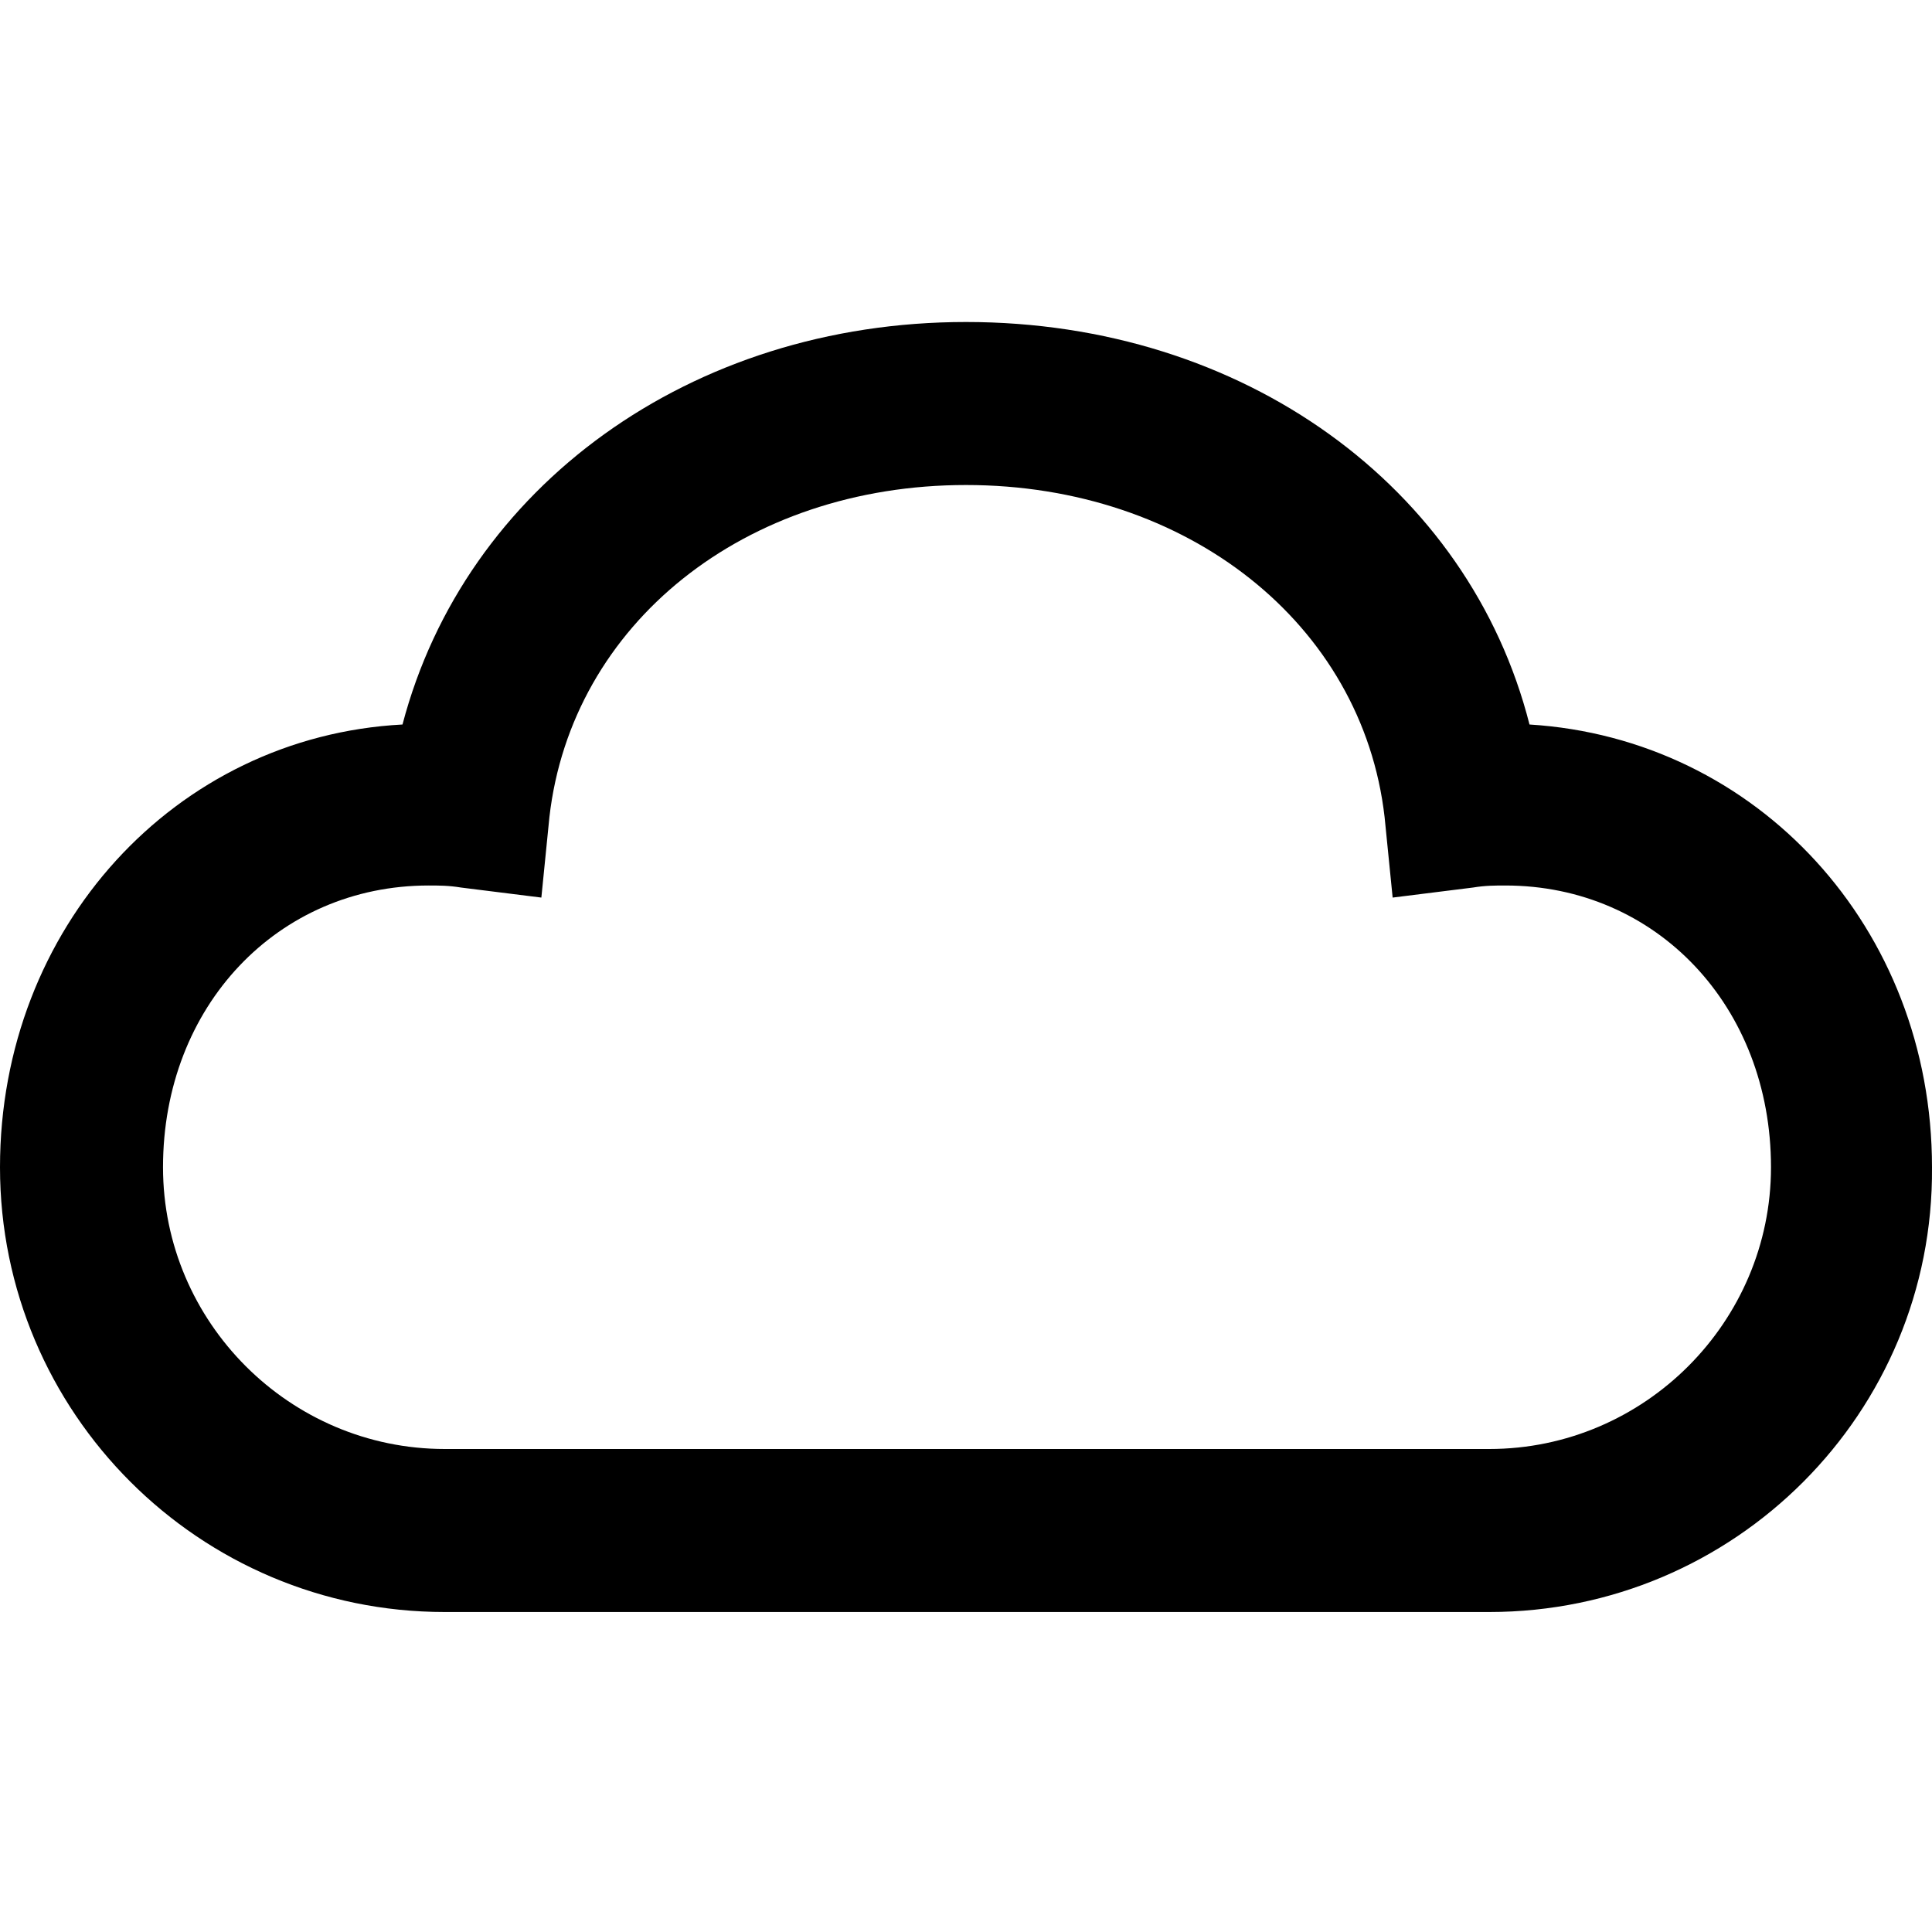 <?xml version="1.0" encoding="utf-8"?>
<!-- Generator: Adobe Illustrator 18.0.0, SVG Export Plug-In . SVG Version: 6.00 Build 0)  -->
<!DOCTYPE svg PUBLIC "-//W3C//DTD SVG 1.1//EN" "http://www.w3.org/Graphics/SVG/1.1/DTD/svg11.dtd">
<svg version="1.1" id="Layer_1" xmlns="http://www.w3.org/2000/svg" xmlns:xlink="http://www.w3.org/1999/xlink" x="0px" y="0px"
	 viewBox="0 0 96 96" enable-background="new 0 0 96 96" xml:space="preserve">
<g>
	<path d="M74,80.1H22.1C9.9,80.1,0,70.2,0,58c0-11.9,8.7-21.4,20-22c3.1-11.8,14.3-20,28-20c13.8,0,25,8.2,28,20
		c11.3,0.7,20,10.1,20,22C96.1,70.2,86.2,80.1,74,80.1z M21.3,44c-7.5,0-13.2,6-13.2,14c0,7.7,6.3,14,14,14H74c7.7,0,14-6.3,14-14
		c0-8-5.7-14-13.2-14c-0.5,0-1,0-1.6,0.1l-4,0.5l-0.4-4C67.7,31,59,24.1,48,24.1c-11,0-19.6,6.9-20.7,16.5l-0.4,4l-4-0.5
		C22.3,44,21.8,44,21.3,44z"/>
</g>
</svg>
